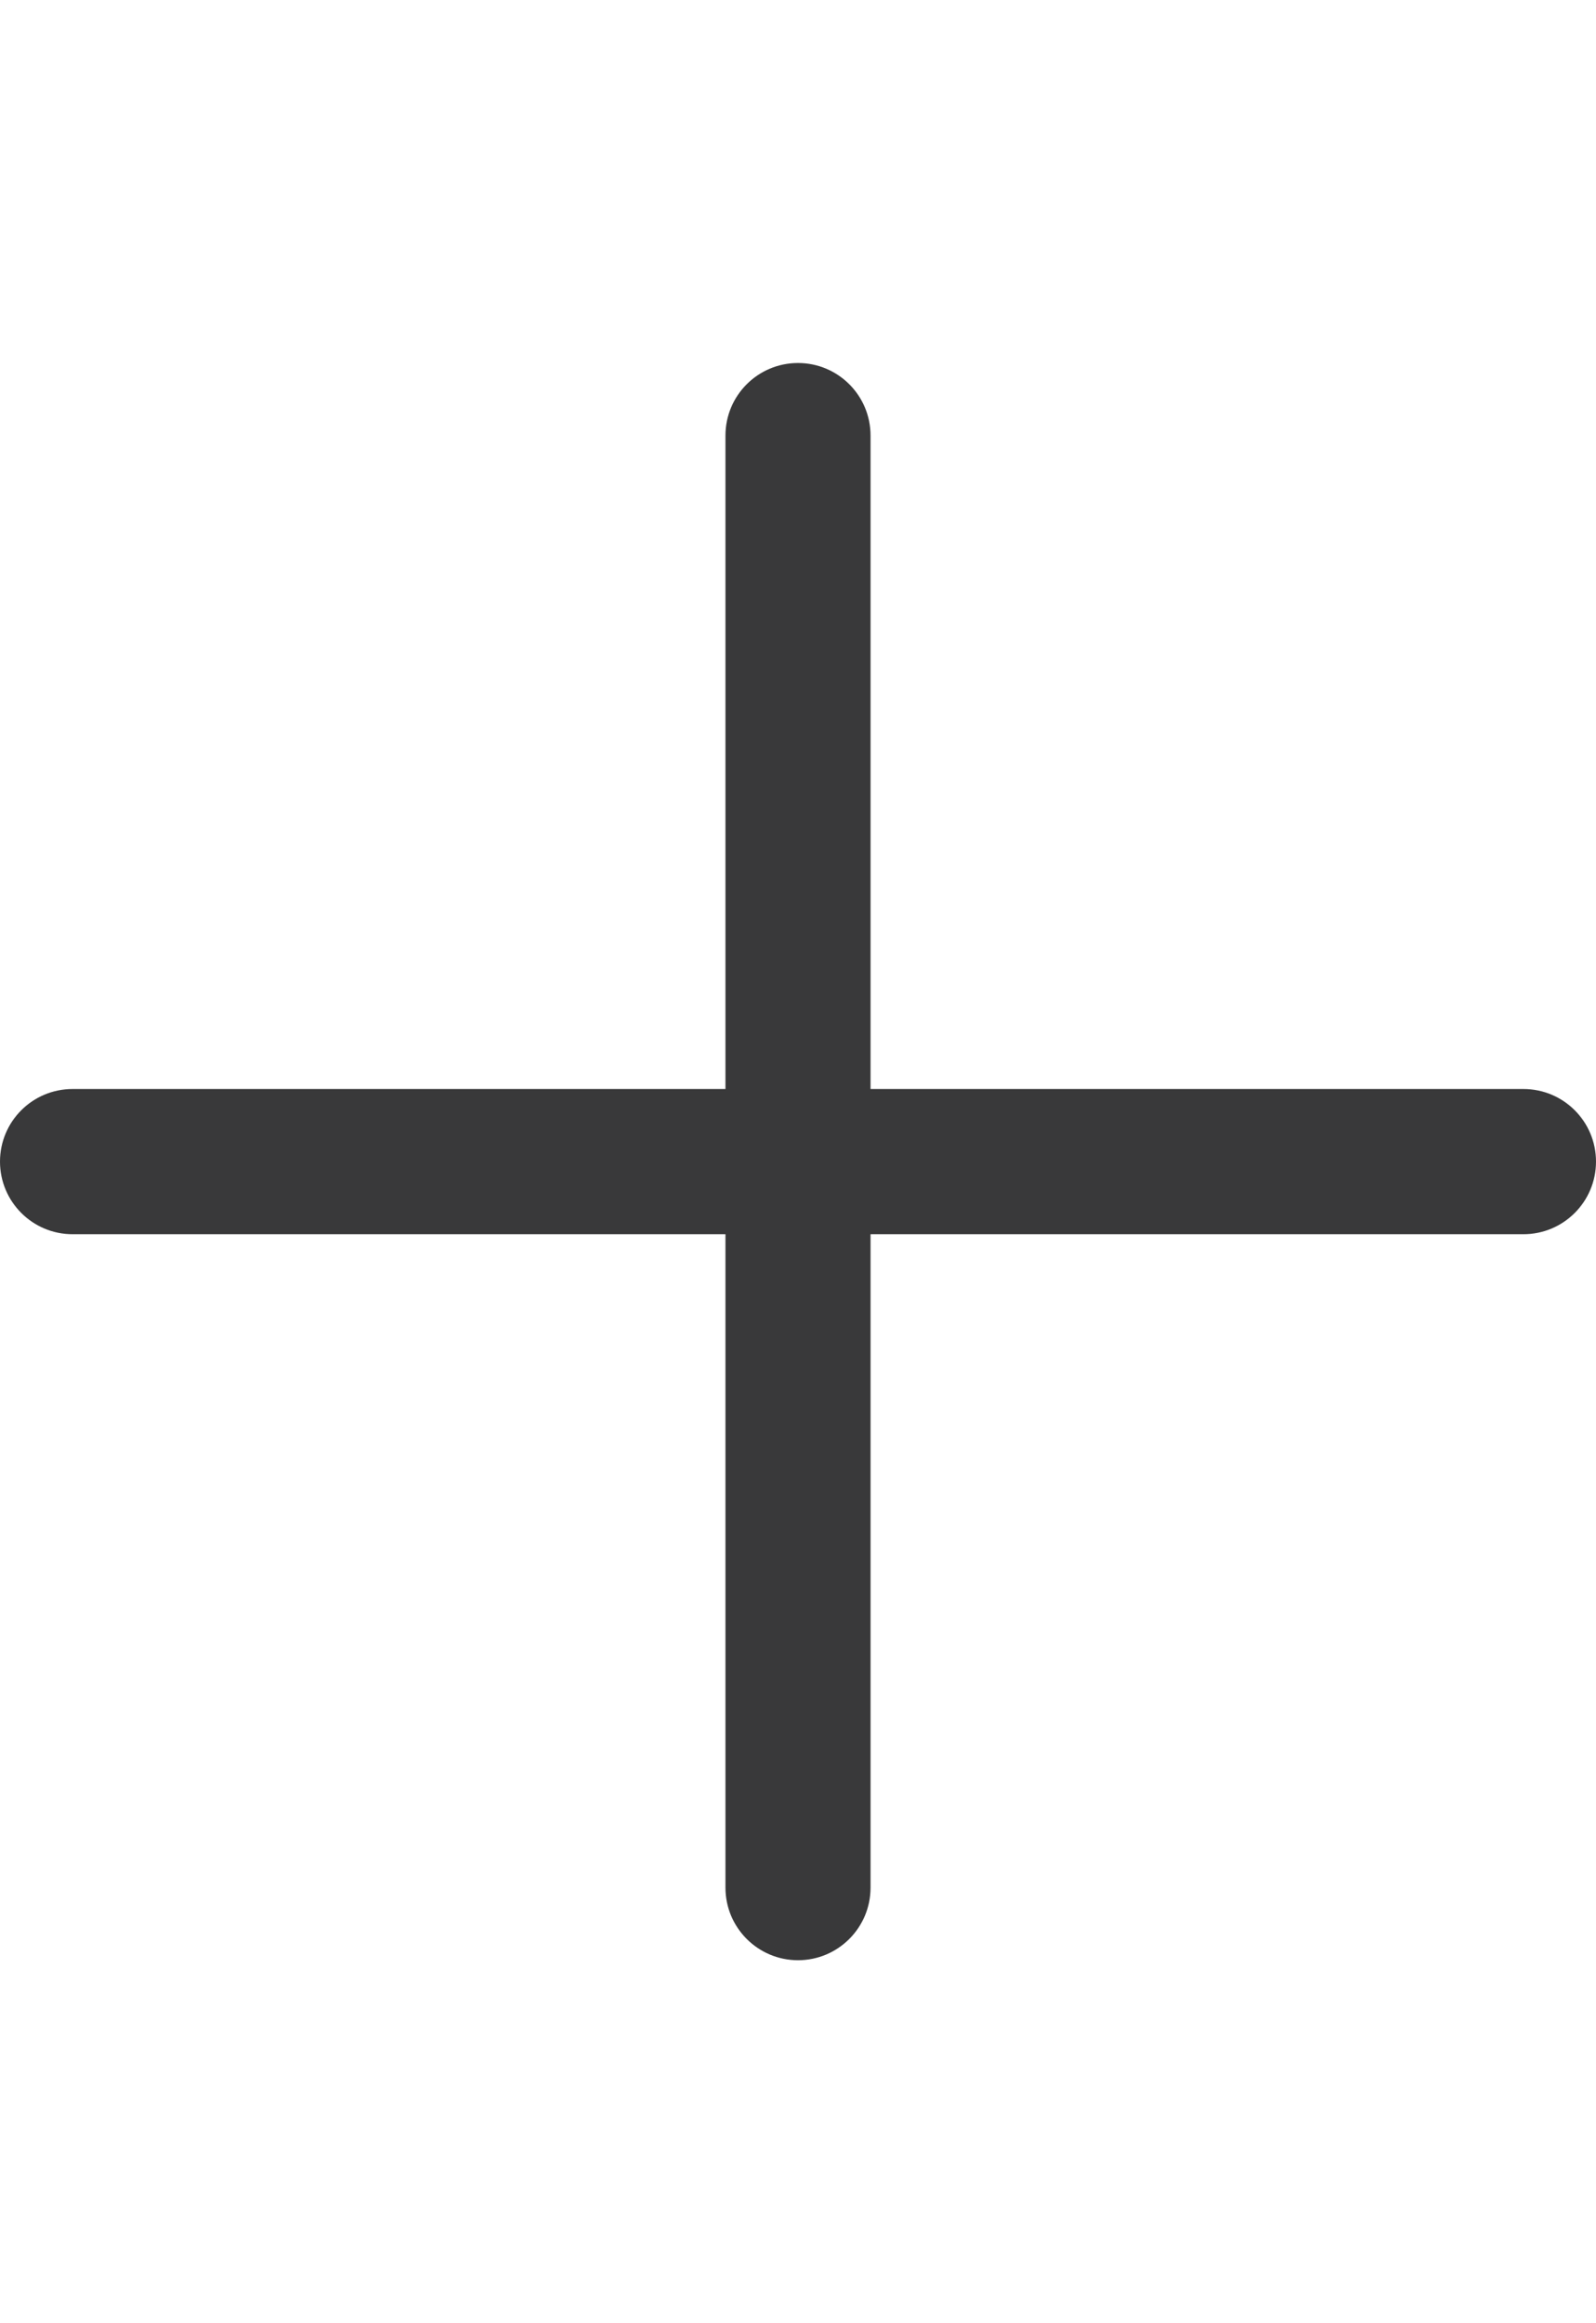 <?xml version="1.0" encoding="UTF-8"?>
<svg width="22px" height="32px" viewBox="0 0 22 32" version="1.1" xmlns="http://www.w3.org/2000/svg" xmlns:xlink="http://www.w3.org/1999/xlink">
    <title>icon/height32/add</title>
    <g id="Icons-variable-width---for-Exporting-only" stroke="none" stroke-width="1" fill="none" fill-rule="evenodd">
        <g id="icon-/-32-/-add" transform="translate(-5, 0)" fill="#39393A">
            <path d="M26,15 L17,15 L17,6 C17,5.447 16.552,5 16,5 C15.448,5 15,5.447 15,6 L15,15 L6,15 C5.448,15 5,15.447 5,16 C5,16.552 5.448,17 6,17 L15,17 L15,26 C15,26.552 15.448,27 16,27 C16.552,27 17,26.552 17,26 L17,17 L26,17 C26.552,17 27,16.552 27,16 C27,15.447 26.552,15 26,15 Z" id="●-icon"></path>
        </g>
    </g>
</svg>